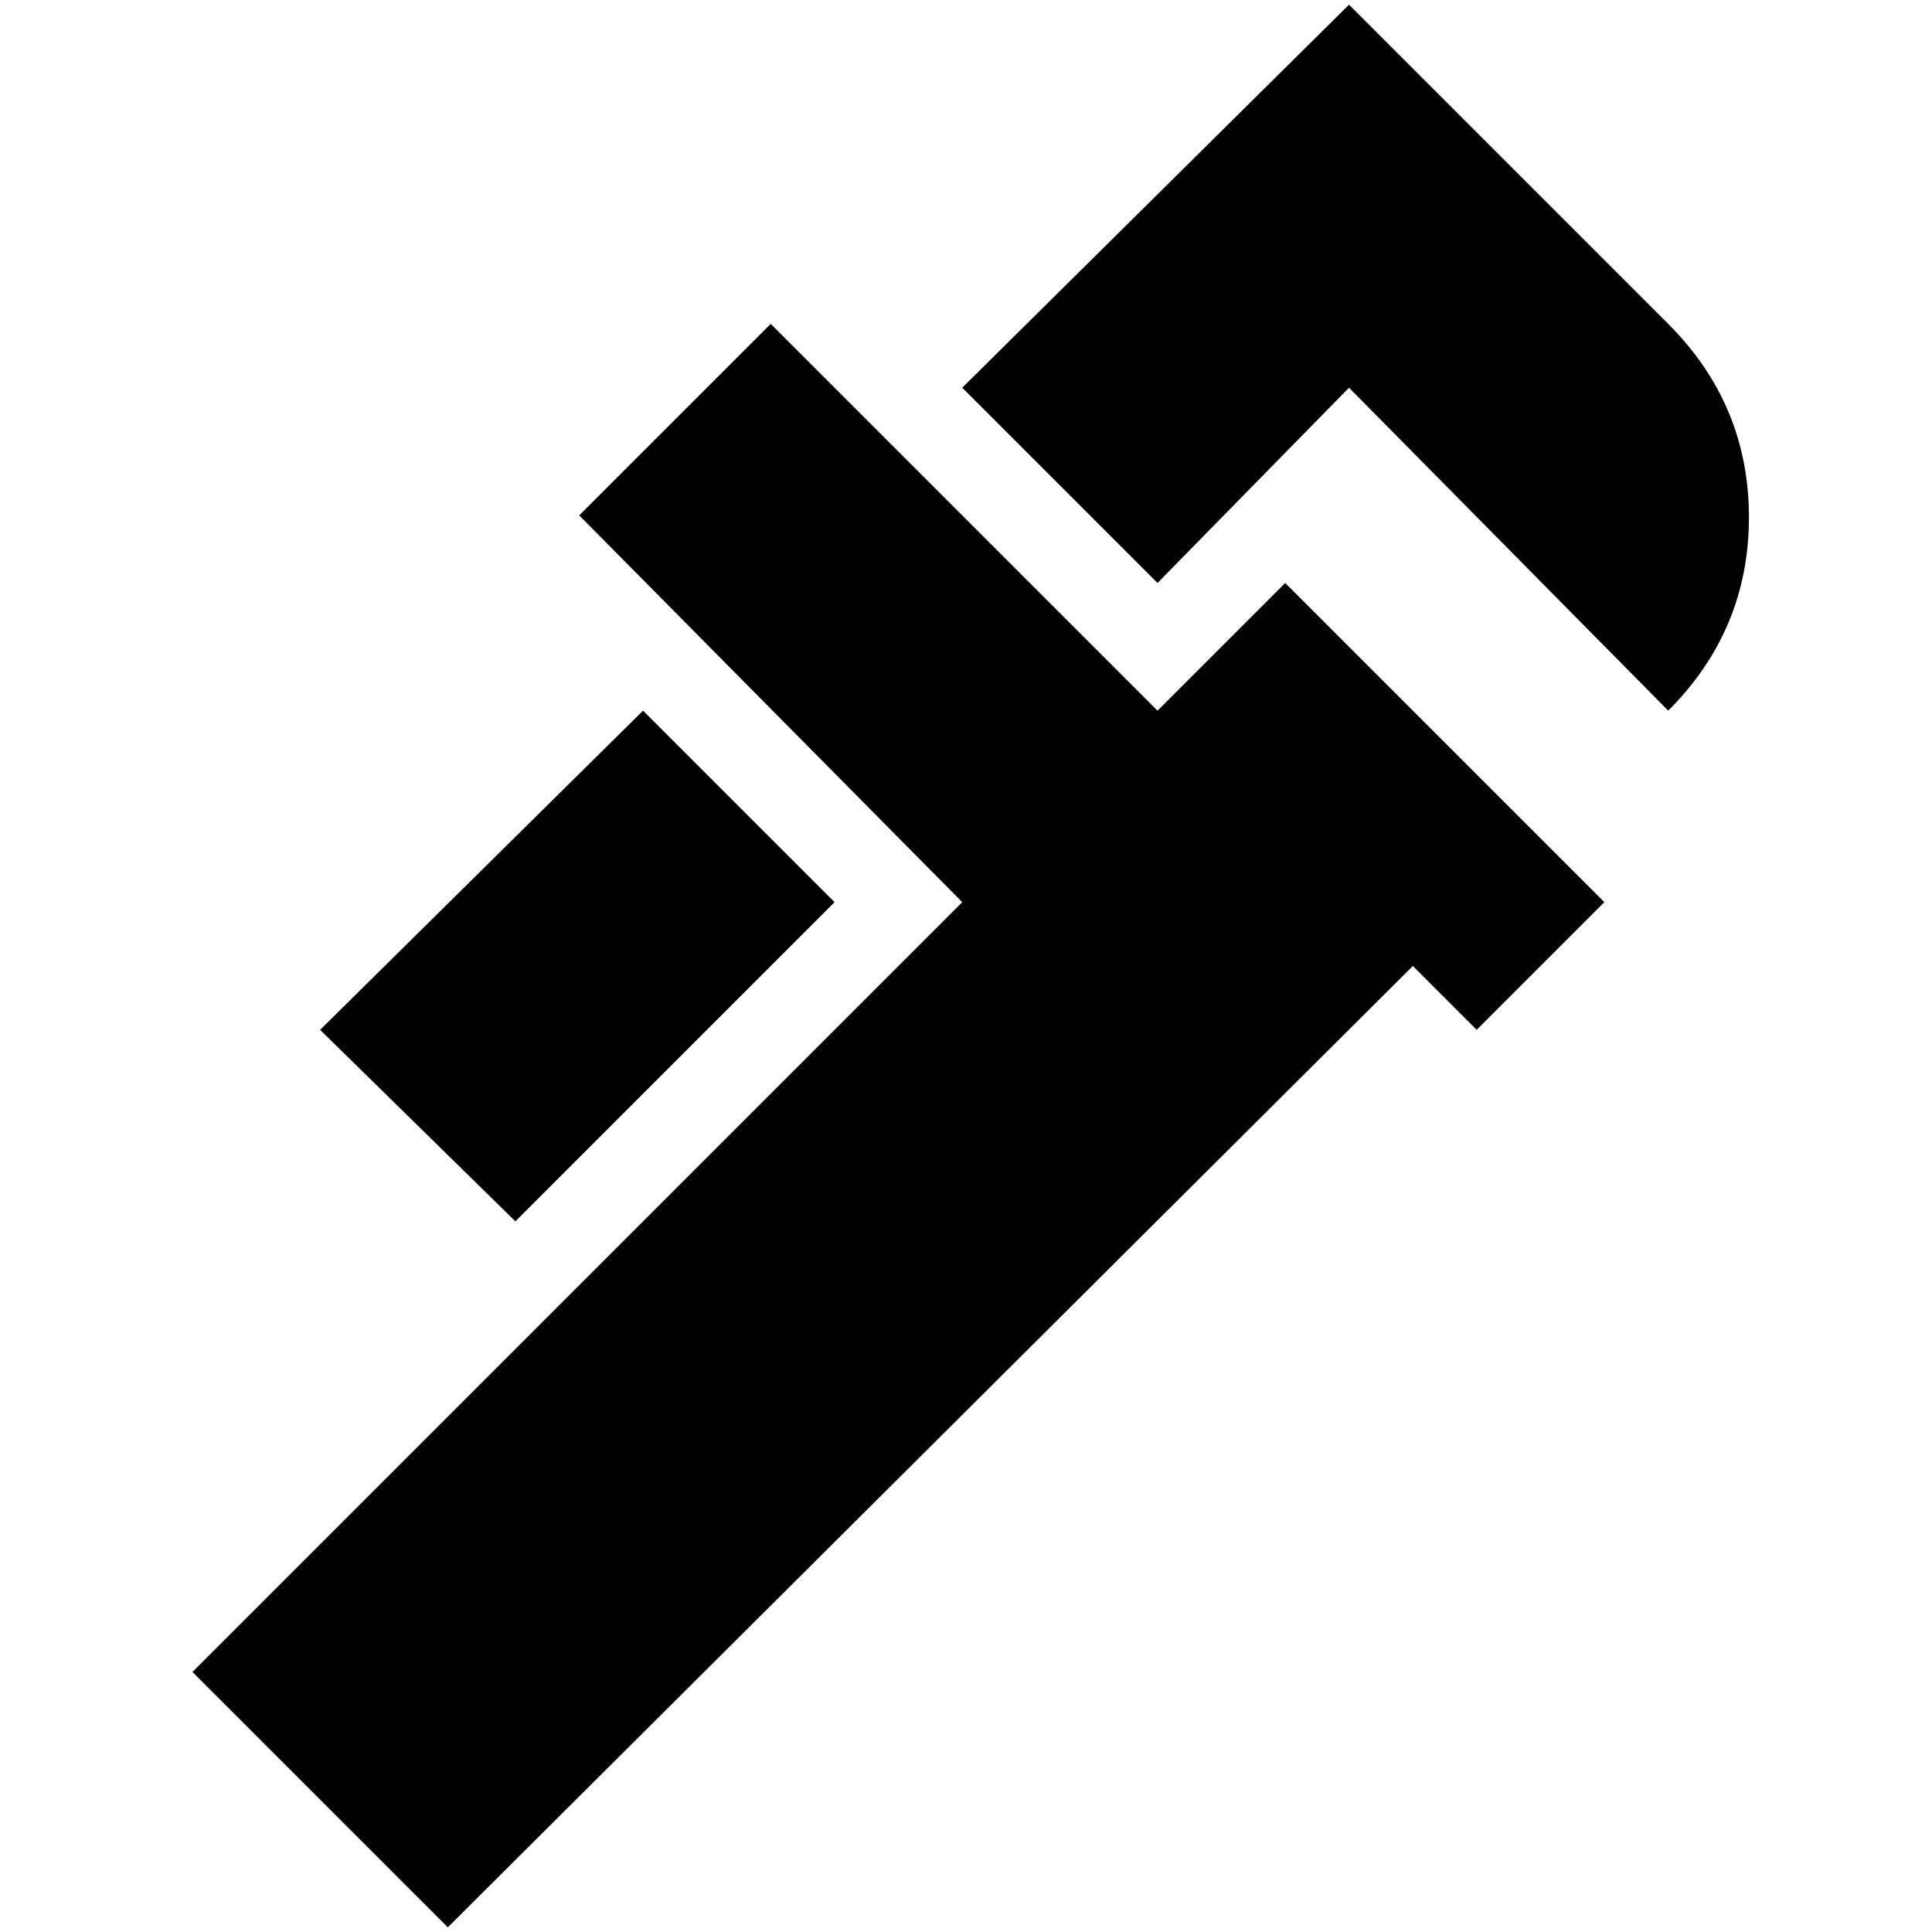 <?xml version="1.0" standalone="no"?>
<!DOCTYPE svg PUBLIC "-//W3C//DTD SVG 1.1//EN" "http://www.w3.org/Graphics/SVG/1.1/DTD/svg11.dtd" >
<svg xmlns="http://www.w3.org/2000/svg" xmlns:xlink="http://www.w3.org/1999/xlink" version="1.1" width="2048" height="2048" viewBox="-10 0 2058 2048">
   <path fill="currentColor"
d="M1427 408l-204 208l-208 -208l412 -408l340 340q86 86 86 206t-86 206zM331 1092l208 204l340 -340l-204 -204zM1359 616l340 340l-136 136l-68 -68l-1028 1024l-272 -272l820 -820l-408 -412l204 -204l412 412z" />
</svg>
